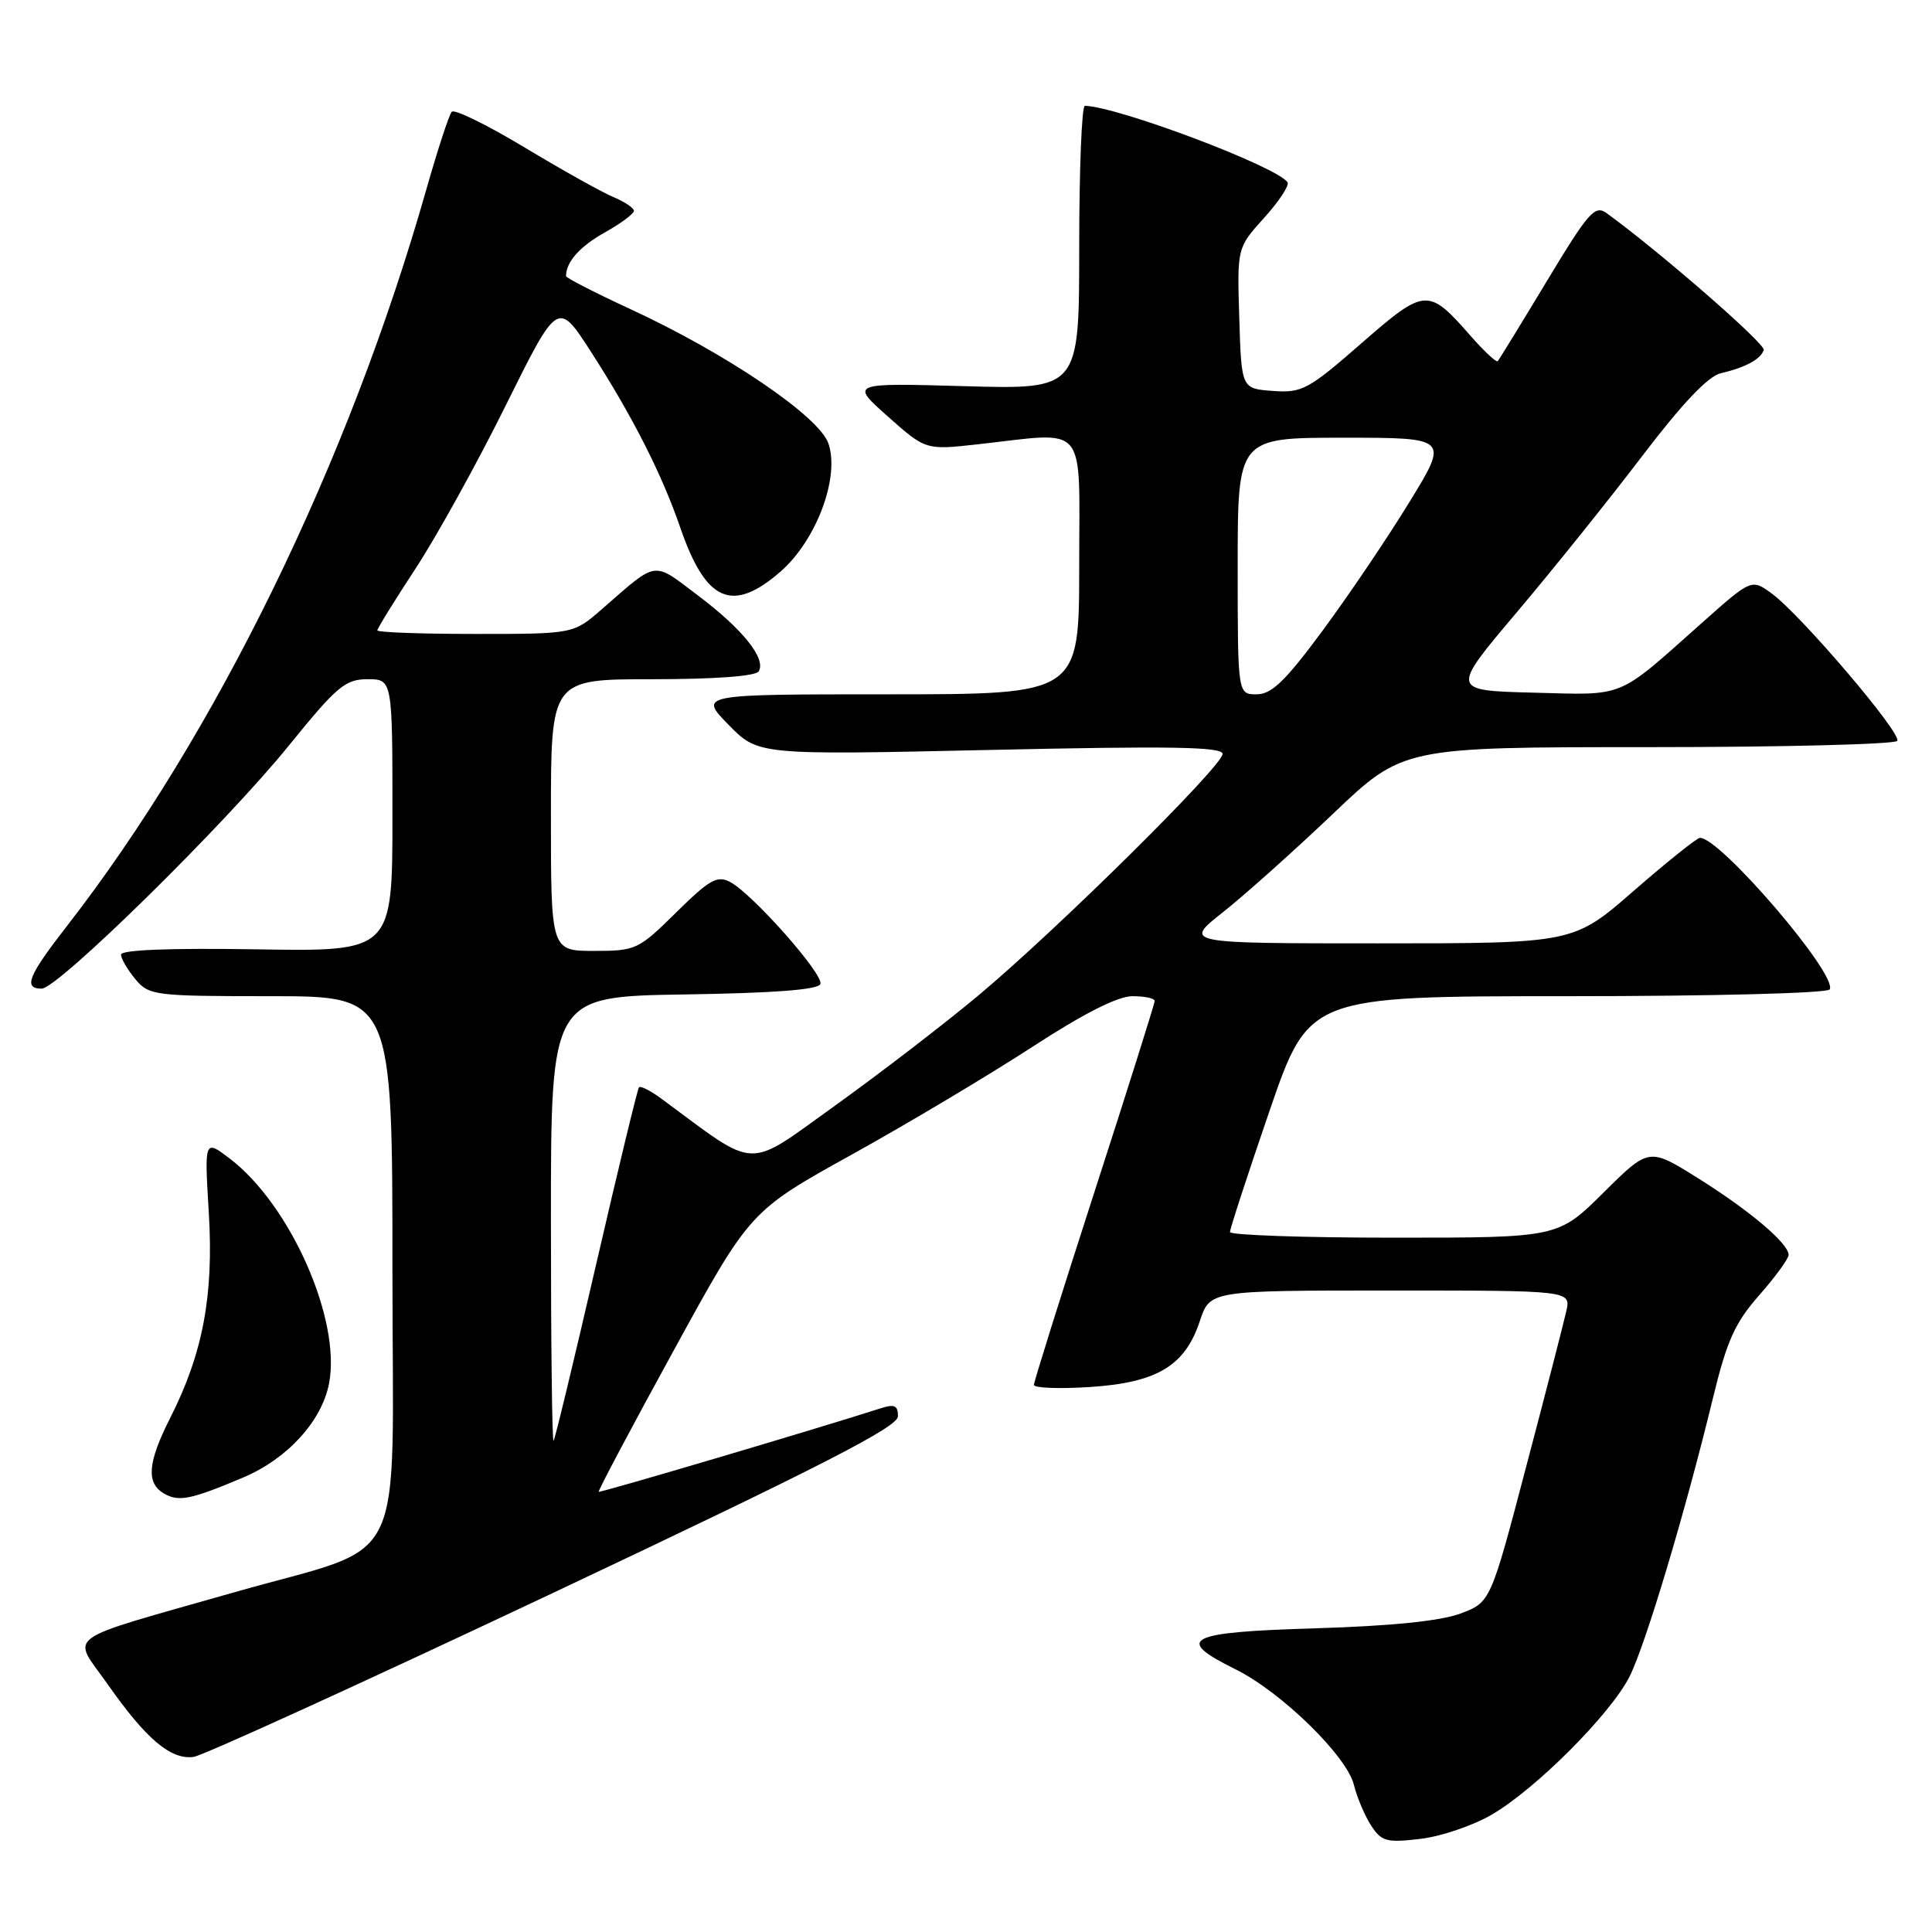 <?xml version="1.0" encoding="UTF-8" standalone="no"?>
<!DOCTYPE svg PUBLIC "-//W3C//DTD SVG 1.1//EN" "http://www.w3.org/Graphics/SVG/1.1/DTD/svg11.dtd" >
<svg xmlns="http://www.w3.org/2000/svg" xmlns:xlink="http://www.w3.org/1999/xlink" version="1.1" viewBox="0 0 256 256">
 <g >
 <path fill="currentColor"
d=" M 197.70 240.43 C 203.53 237.02 213.37 227.16 215.90 222.20 C 218.00 218.07 223.25 200.58 226.97 185.27 C 228.82 177.64 229.89 175.27 233.11 171.62 C 235.25 169.18 237.00 166.78 237.00 166.28 C 237.00 164.77 231.88 160.43 225.00 156.12 C 218.50 152.05 218.50 152.05 212.48 158.02 C 206.45 164.00 206.45 164.00 184.72 164.00 C 172.78 164.00 162.99 163.66 162.98 163.25 C 162.97 162.84 165.32 155.64 168.20 147.25 C 173.44 132.00 173.44 132.00 207.66 132.00 C 226.93 132.00 242.13 131.61 242.44 131.10 C 243.59 129.24 227.91 110.94 225.25 111.02 C 224.84 111.04 220.90 114.19 216.50 118.02 C 208.50 125.00 208.50 125.00 182.66 125.00 C 156.82 125.00 156.82 125.00 162.05 120.87 C 164.93 118.59 171.47 112.74 176.59 107.87 C 185.89 99.00 185.89 99.00 218.39 99.00 C 236.26 99.00 251.11 98.62 251.40 98.17 C 252.01 97.18 238.70 81.56 234.80 78.67 C 232.09 76.68 232.09 76.68 225.45 82.59 C 214.12 92.67 215.50 92.10 203.18 91.78 C 192.22 91.50 192.22 91.50 200.96 81.16 C 205.76 75.48 213.25 66.15 217.60 60.43 C 222.87 53.50 226.33 49.85 228.00 49.46 C 231.25 48.71 233.30 47.60 233.71 46.38 C 233.97 45.58 219.90 33.33 212.88 28.24 C 211.33 27.12 210.48 28.10 204.97 37.24 C 201.57 42.88 198.64 47.66 198.45 47.86 C 198.27 48.05 196.68 46.57 194.92 44.57 C 189.23 38.08 188.87 38.10 180.38 45.50 C 173.35 51.64 172.52 52.08 168.66 51.80 C 164.50 51.50 164.50 51.50 164.21 42.16 C 163.92 32.83 163.92 32.83 167.50 28.87 C 169.46 26.70 170.86 24.58 170.61 24.17 C 169.35 22.13 148.22 14.15 143.75 14.02 C 143.34 14.01 143.00 22.46 143.00 32.80 C 143.00 51.60 143.00 51.60 127.82 51.17 C 112.64 50.74 112.64 50.74 117.65 55.19 C 122.66 59.64 122.66 59.64 129.58 58.87 C 144.31 57.24 143.00 55.66 143.00 75.00 C 143.00 92.00 143.00 92.00 117.80 92.00 C 92.59 92.00 92.59 92.00 96.53 96.03 C 100.46 100.05 100.46 100.05 131.23 99.37 C 155.12 98.84 162.00 98.95 162.00 99.90 C 162.00 101.49 140.18 123.08 129.69 131.86 C 125.19 135.63 116.62 142.21 110.66 146.49 C 98.72 155.05 100.55 155.12 87.76 145.67 C 86.26 144.55 84.86 143.84 84.67 144.07 C 84.47 144.31 81.92 154.85 79.00 167.50 C 76.08 180.15 73.54 190.69 73.35 190.92 C 73.16 191.15 73.00 177.99 73.00 161.69 C 73.00 132.05 73.00 132.05 90.67 131.77 C 102.64 131.59 108.46 131.14 108.71 130.38 C 109.14 129.09 99.73 118.46 96.75 116.87 C 95.05 115.96 94.02 116.54 89.60 120.90 C 84.60 125.84 84.25 126.00 78.72 126.00 C 73.00 126.00 73.00 126.00 73.00 108.00 C 73.00 90.00 73.00 90.00 86.44 90.00 C 94.70 90.00 100.13 89.60 100.53 88.96 C 101.55 87.29 98.44 83.39 92.49 78.91 C 86.41 74.31 87.23 74.20 79.75 80.72 C 75.99 84.00 75.99 84.00 63.00 84.00 C 55.85 84.00 50.00 83.79 50.00 83.53 C 50.00 83.27 52.29 79.56 55.10 75.28 C 57.90 71.00 63.28 61.27 67.05 53.65 C 73.92 39.81 73.92 39.81 78.33 46.65 C 83.81 55.16 87.70 62.82 90.14 69.91 C 93.53 79.76 97.02 81.30 103.41 75.75 C 108.18 71.60 111.32 63.21 109.76 58.74 C 108.51 55.15 96.21 46.81 83.49 40.94 C 78.82 38.78 75.00 36.82 75.00 36.59 C 75.00 34.72 76.81 32.67 80.11 30.82 C 82.25 29.62 84.00 28.32 84.00 27.94 C 84.00 27.56 82.76 26.73 81.25 26.10 C 79.74 25.47 74.45 22.51 69.50 19.53 C 64.55 16.55 60.21 14.42 59.86 14.81 C 59.51 15.19 58.01 19.77 56.52 25.00 C 46.24 61.21 28.64 97.28 8.85 122.73 C 3.73 129.31 3.05 131.00 5.52 131.00 C 7.67 131.00 29.90 109.15 38.31 98.75 C 44.63 90.95 45.75 90.00 48.70 90.00 C 52.00 90.00 52.00 90.00 52.00 108.04 C 52.00 126.09 52.00 126.09 34.00 125.79 C 22.45 125.61 16.01 125.86 16.03 126.50 C 16.05 127.05 16.91 128.51 17.94 129.75 C 19.75 131.91 20.45 132.00 35.91 132.00 C 52.00 132.00 52.00 132.00 52.00 168.46 C 52.00 209.20 54.41 204.31 31.00 211.00 C 7.78 217.63 9.50 216.39 14.25 223.15 C 19.36 230.44 22.62 233.20 25.65 232.80 C 26.89 232.63 48.39 222.82 73.43 211.00 C 108.72 194.33 118.96 189.09 118.98 187.68 C 119.00 186.25 118.53 186.02 116.75 186.59 C 108.17 189.35 79.50 197.83 79.33 197.67 C 79.22 197.55 83.68 189.13 89.26 178.96 C 99.39 160.46 99.39 160.46 112.88 152.98 C 120.30 148.87 131.03 142.46 136.74 138.75 C 143.59 134.29 148.11 132.00 150.06 132.00 C 151.68 132.00 153.00 132.28 153.00 132.63 C 153.00 132.98 149.40 144.40 145.00 158.00 C 140.60 171.60 137.00 183.08 137.00 183.50 C 137.00 183.92 140.32 184.05 144.37 183.79 C 153.30 183.22 157.02 180.99 158.98 175.06 C 160.32 171.00 160.32 171.00 184.24 171.00 C 208.16 171.00 208.16 171.00 207.54 173.75 C 207.20 175.26 204.81 184.56 202.21 194.40 C 197.50 212.31 197.50 212.31 193.50 213.81 C 190.86 214.79 184.32 215.46 174.25 215.76 C 157.21 216.27 155.52 217.14 163.69 221.18 C 169.76 224.18 178.45 232.66 179.40 236.50 C 179.80 238.15 180.83 240.57 181.67 241.88 C 183.06 244.01 183.71 244.19 188.21 243.66 C 190.96 243.34 195.23 241.88 197.70 240.43 Z  M 32.26 195.76 C 38.11 193.28 42.67 188.27 43.61 183.27 C 45.20 174.84 38.49 159.66 30.46 153.53 C 27.08 150.96 27.08 150.96 27.67 160.73 C 28.33 171.69 26.88 179.36 22.52 187.95 C 19.56 193.81 19.34 196.52 21.75 197.91 C 23.69 199.03 25.29 198.71 32.26 195.76 Z  M 164.00 75.00 C 164.00 58.00 164.00 58.00 177.99 58.00 C 191.99 58.00 191.99 58.00 186.74 66.55 C 183.86 71.26 178.69 78.91 175.26 83.55 C 170.31 90.25 168.50 92.00 166.51 92.00 C 164.00 92.00 164.00 92.00 164.00 75.00 Z "/>
</g>
</svg>
